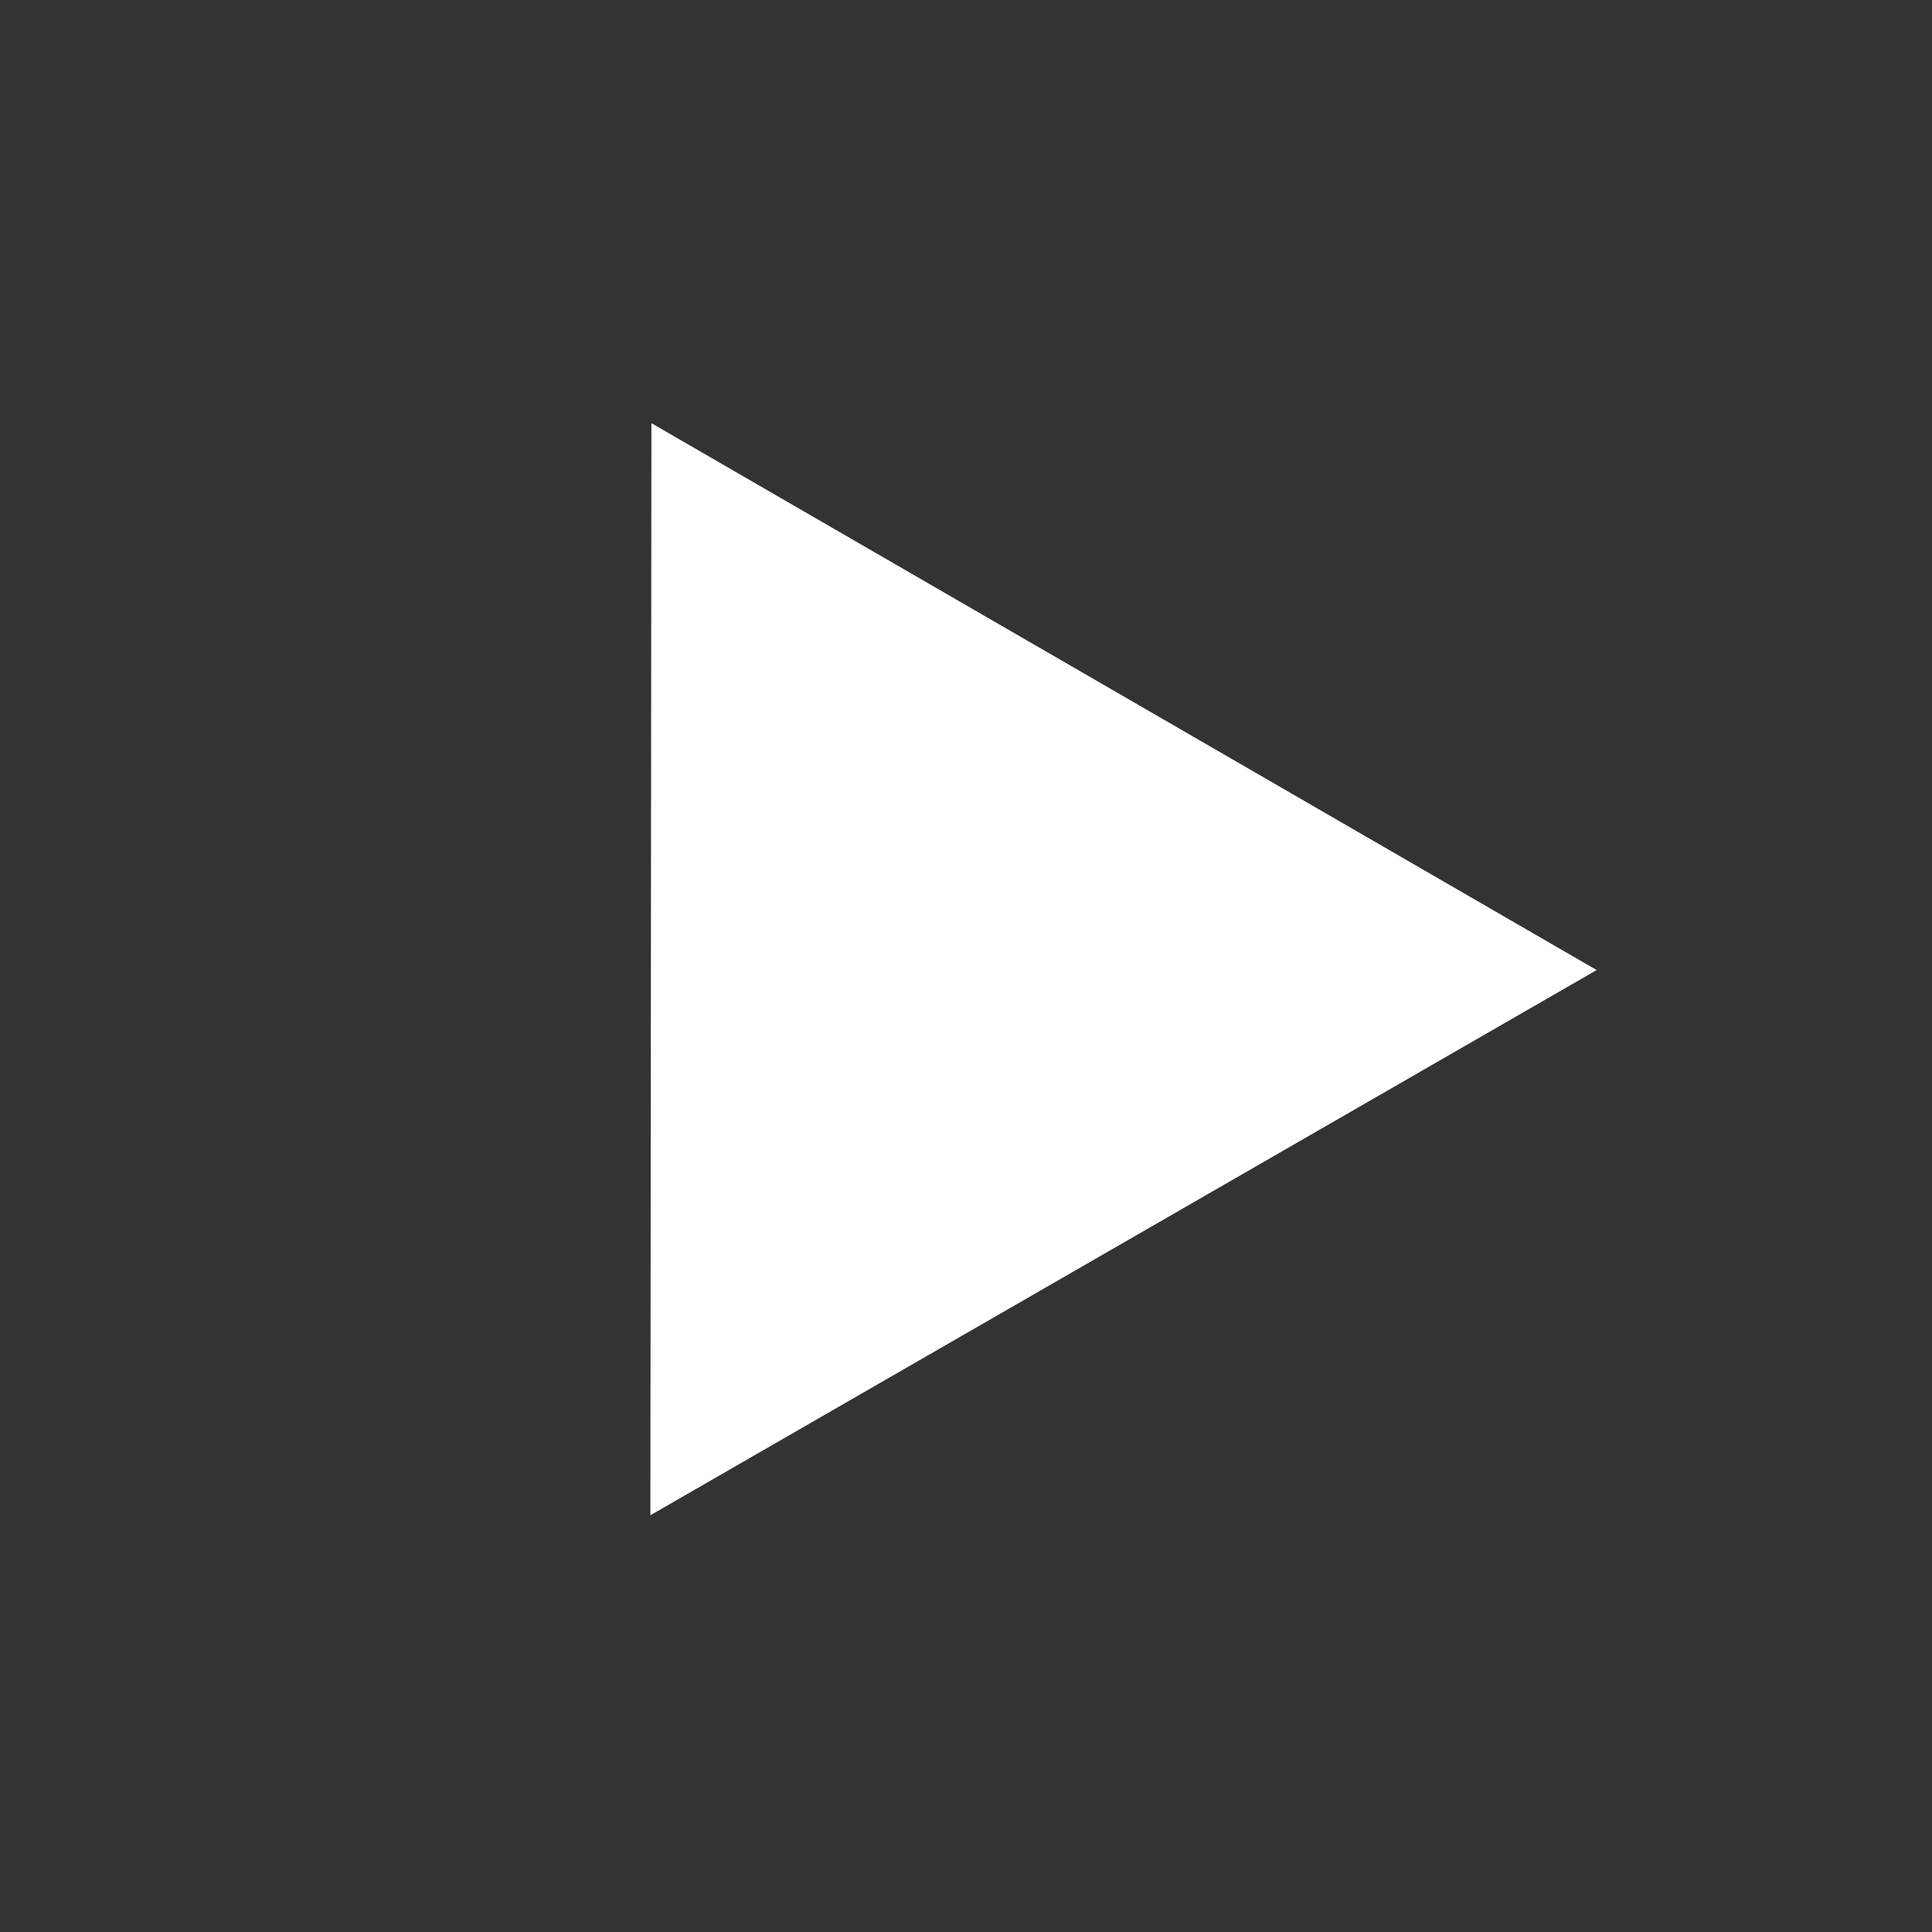 <?xml version="1.0" encoding="utf-8"?>
<!-- Generator: Adobe Illustrator 23.0.0, SVG Export Plug-In . SVG Version: 6.00 Build 0)  -->
<svg version="1.1" id="Layer_1" xmlns="http://www.w3.org/2000/svg" xmlns:xlink="http://www.w3.org/1999/xlink" x="0px" y="0px"
	 viewBox="0 0 300 300" style="enable-background:new 0 0 300 300;" xml:space="preserve">
<rect x="0" y="0" width="300" height="300" fill="#333333" stroke="none"/>
<style type="text/css">
	.st0{fill:#FFFFFF;}
</style>
<g>
	<polygon class="st0" points="101.65,66.58 246.93,150.64 101.49,234.43 	"/>
	<path class="st0" d="M102.15,67.45l71.89,41.59l71.89,41.59l-71.97,41.46l-71.97,41.46l0.08-83.06L102.15,67.45 M101.15,65.71
		l-0.08,84.79l-0.08,84.79l73.47-42.33l73.47-42.33l-73.39-42.46L101.15,65.71L101.15,65.71z"/>
</g>
</svg>
